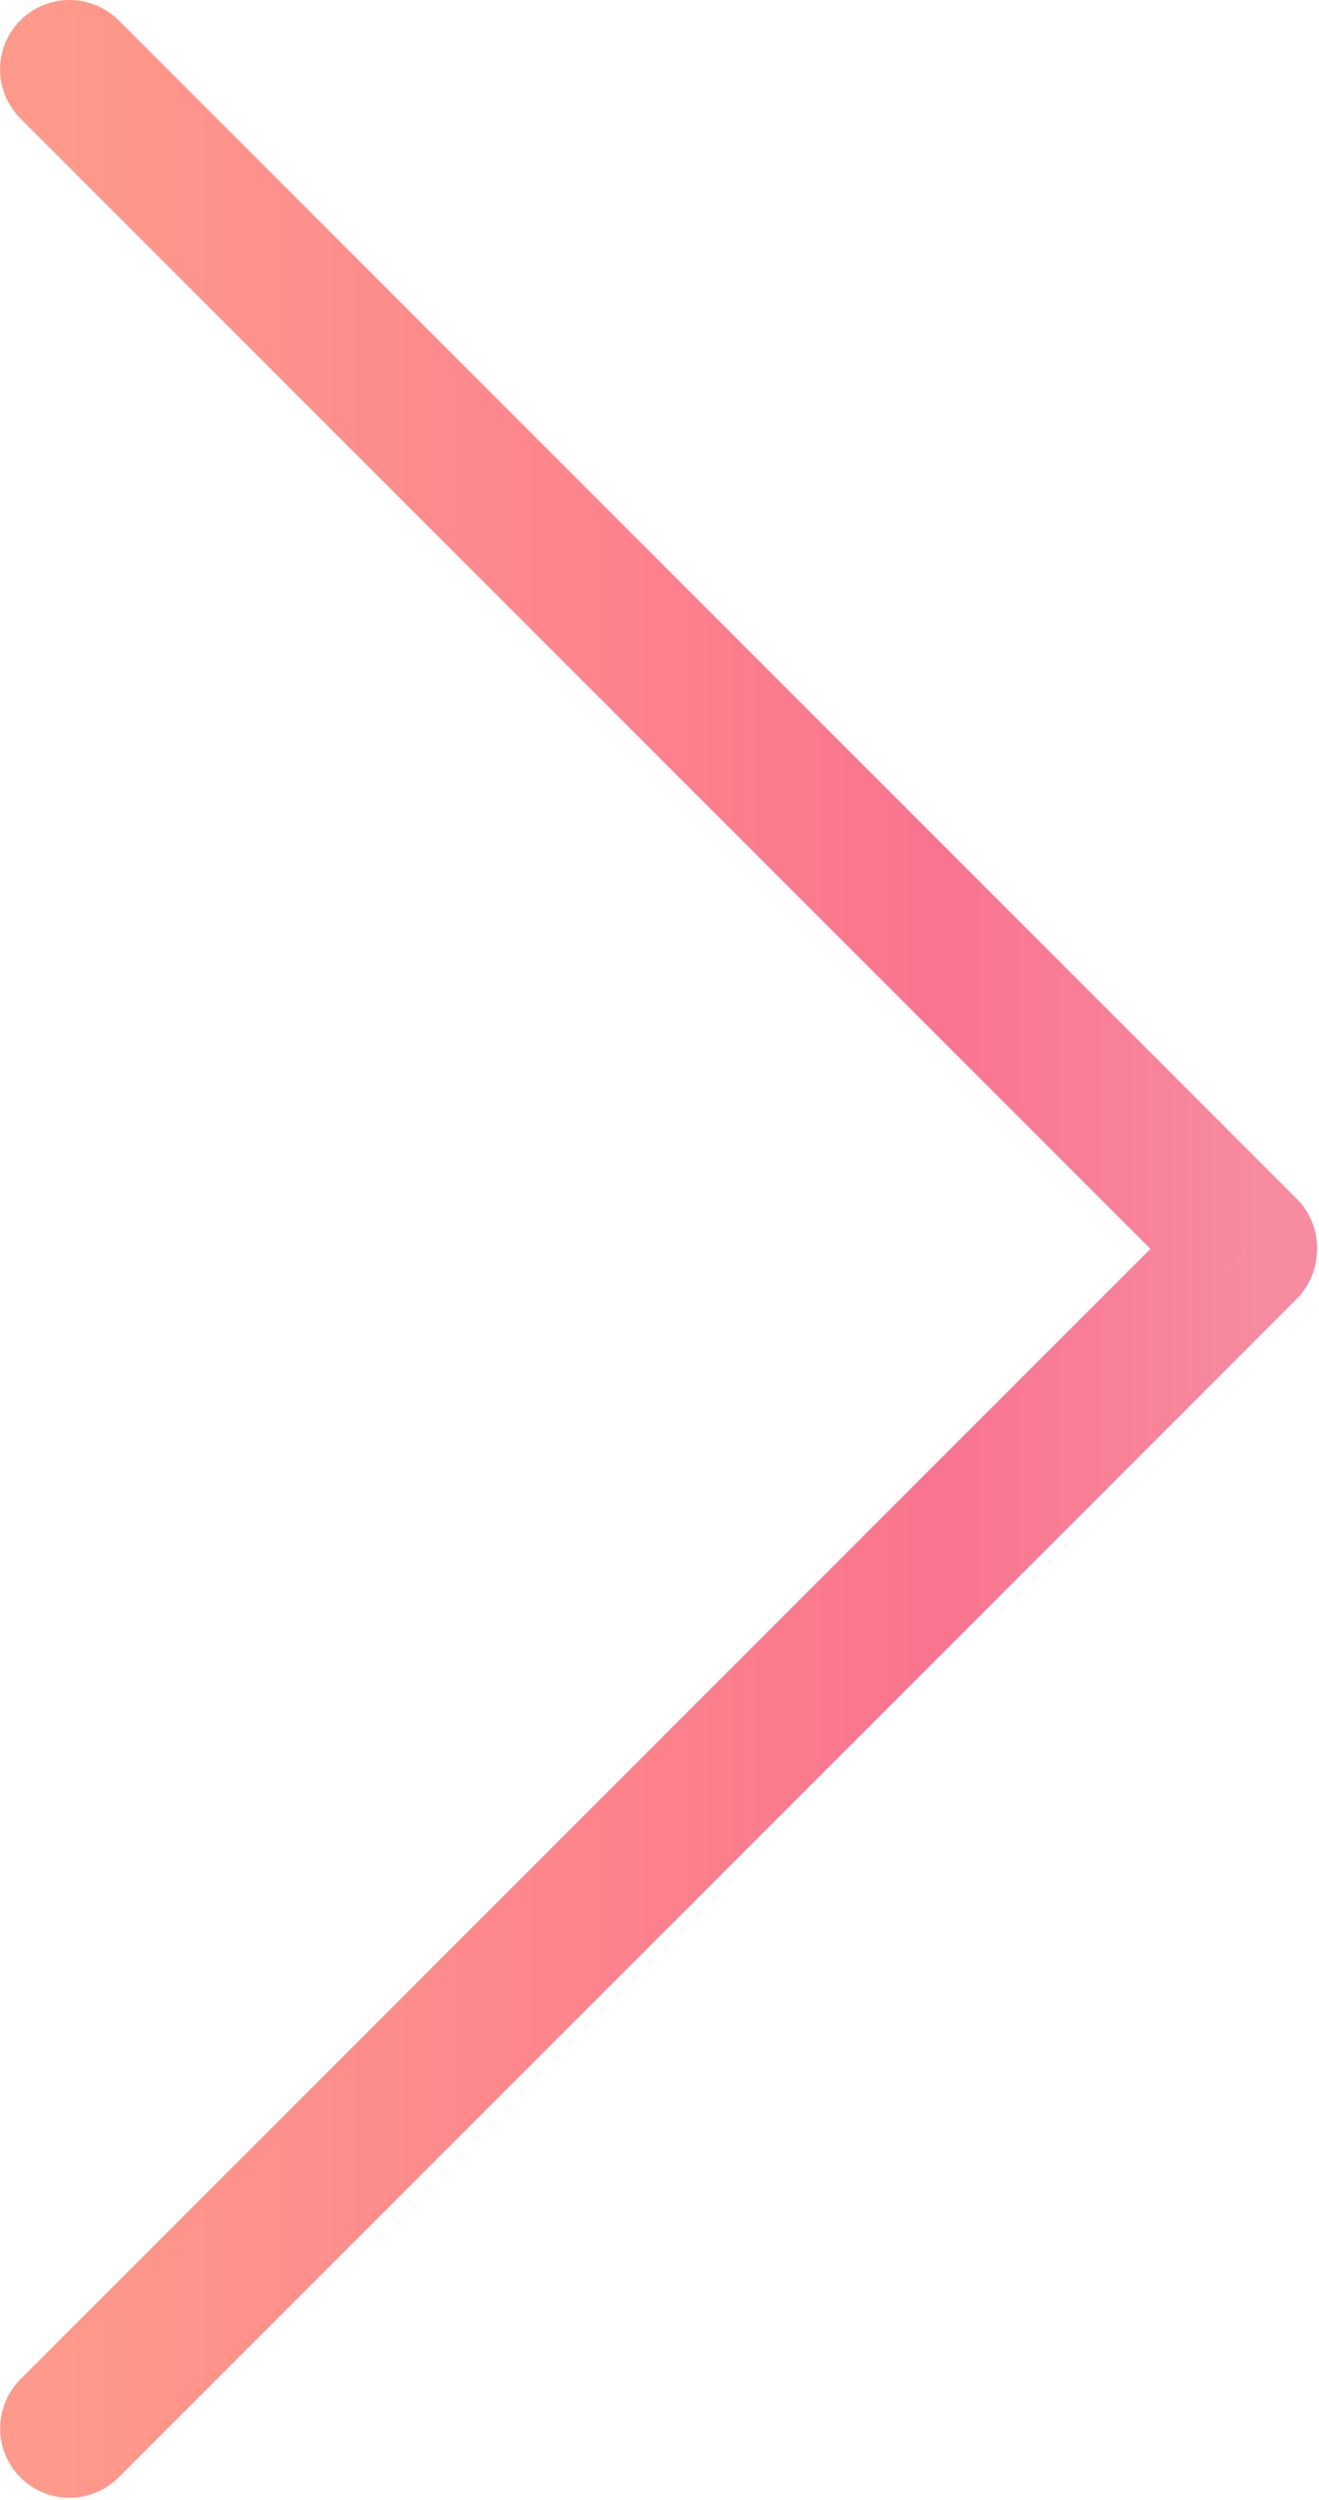 <?xml version="1.0" encoding="UTF-8" standalone="no"?>
<svg width="19px" height="36px" viewBox="0 0 19 36" version="1.1" xmlns="http://www.w3.org/2000/svg" xmlns:xlink="http://www.w3.org/1999/xlink">
    <!-- Generator: Sketch 43.1 (39012) - http://www.bohemiancoding.com/sketch -->
    <title>Combined Shape</title>
    <desc>Created with Sketch.</desc>
    <defs>
        <linearGradient x1="100%" y1="50%" x2="0%" y2="50%" id="linearGradient-1">
            <stop stop-color="#FE9A8B" offset="0%"></stop>
            <stop stop-color="#FD868C" offset="40.85%"></stop>
            <stop stop-color="#F9748F" offset="73.151%"></stop>
            <stop stop-color="#F78CA0" offset="100%"></stop>
        </linearGradient>
    </defs>
    <g id="Welcome" stroke="none" stroke-width="1" fill="none" fill-rule="evenodd">
        <g id="Главная" transform="translate(-1485, -5172)" stroke="url(#linearGradient-1)">
            <g id="Testimonials" transform="translate(375, 4933)">
                <g id="Arrows" transform="translate(404, 239)">
                    <path d="M706.502,17.95 C706.508,17.824 706.559,17.705 706.649,17.615 L723.615,0.649 C723.813,0.451 724.128,0.45 724.324,0.647 C724.519,0.841 724.518,1.16 724.322,1.356 L708.046,17.632 L707.693,17.986 L708.046,18.339 L724.322,34.615 C724.52,34.813 724.521,35.128 724.324,35.324 C724.13,35.519 723.811,35.518 723.615,35.322 L706.649,18.356 C706.543,18.25 706.491,18.108 706.501,17.963 L706.502,17.95 Z" id="Combined-Shape" transform="translate(715.486, 17.985) rotate(-180) translate(-715.486, -17.985) "></path>
                </g>
            </g>
        </g>
    </g>
</svg>